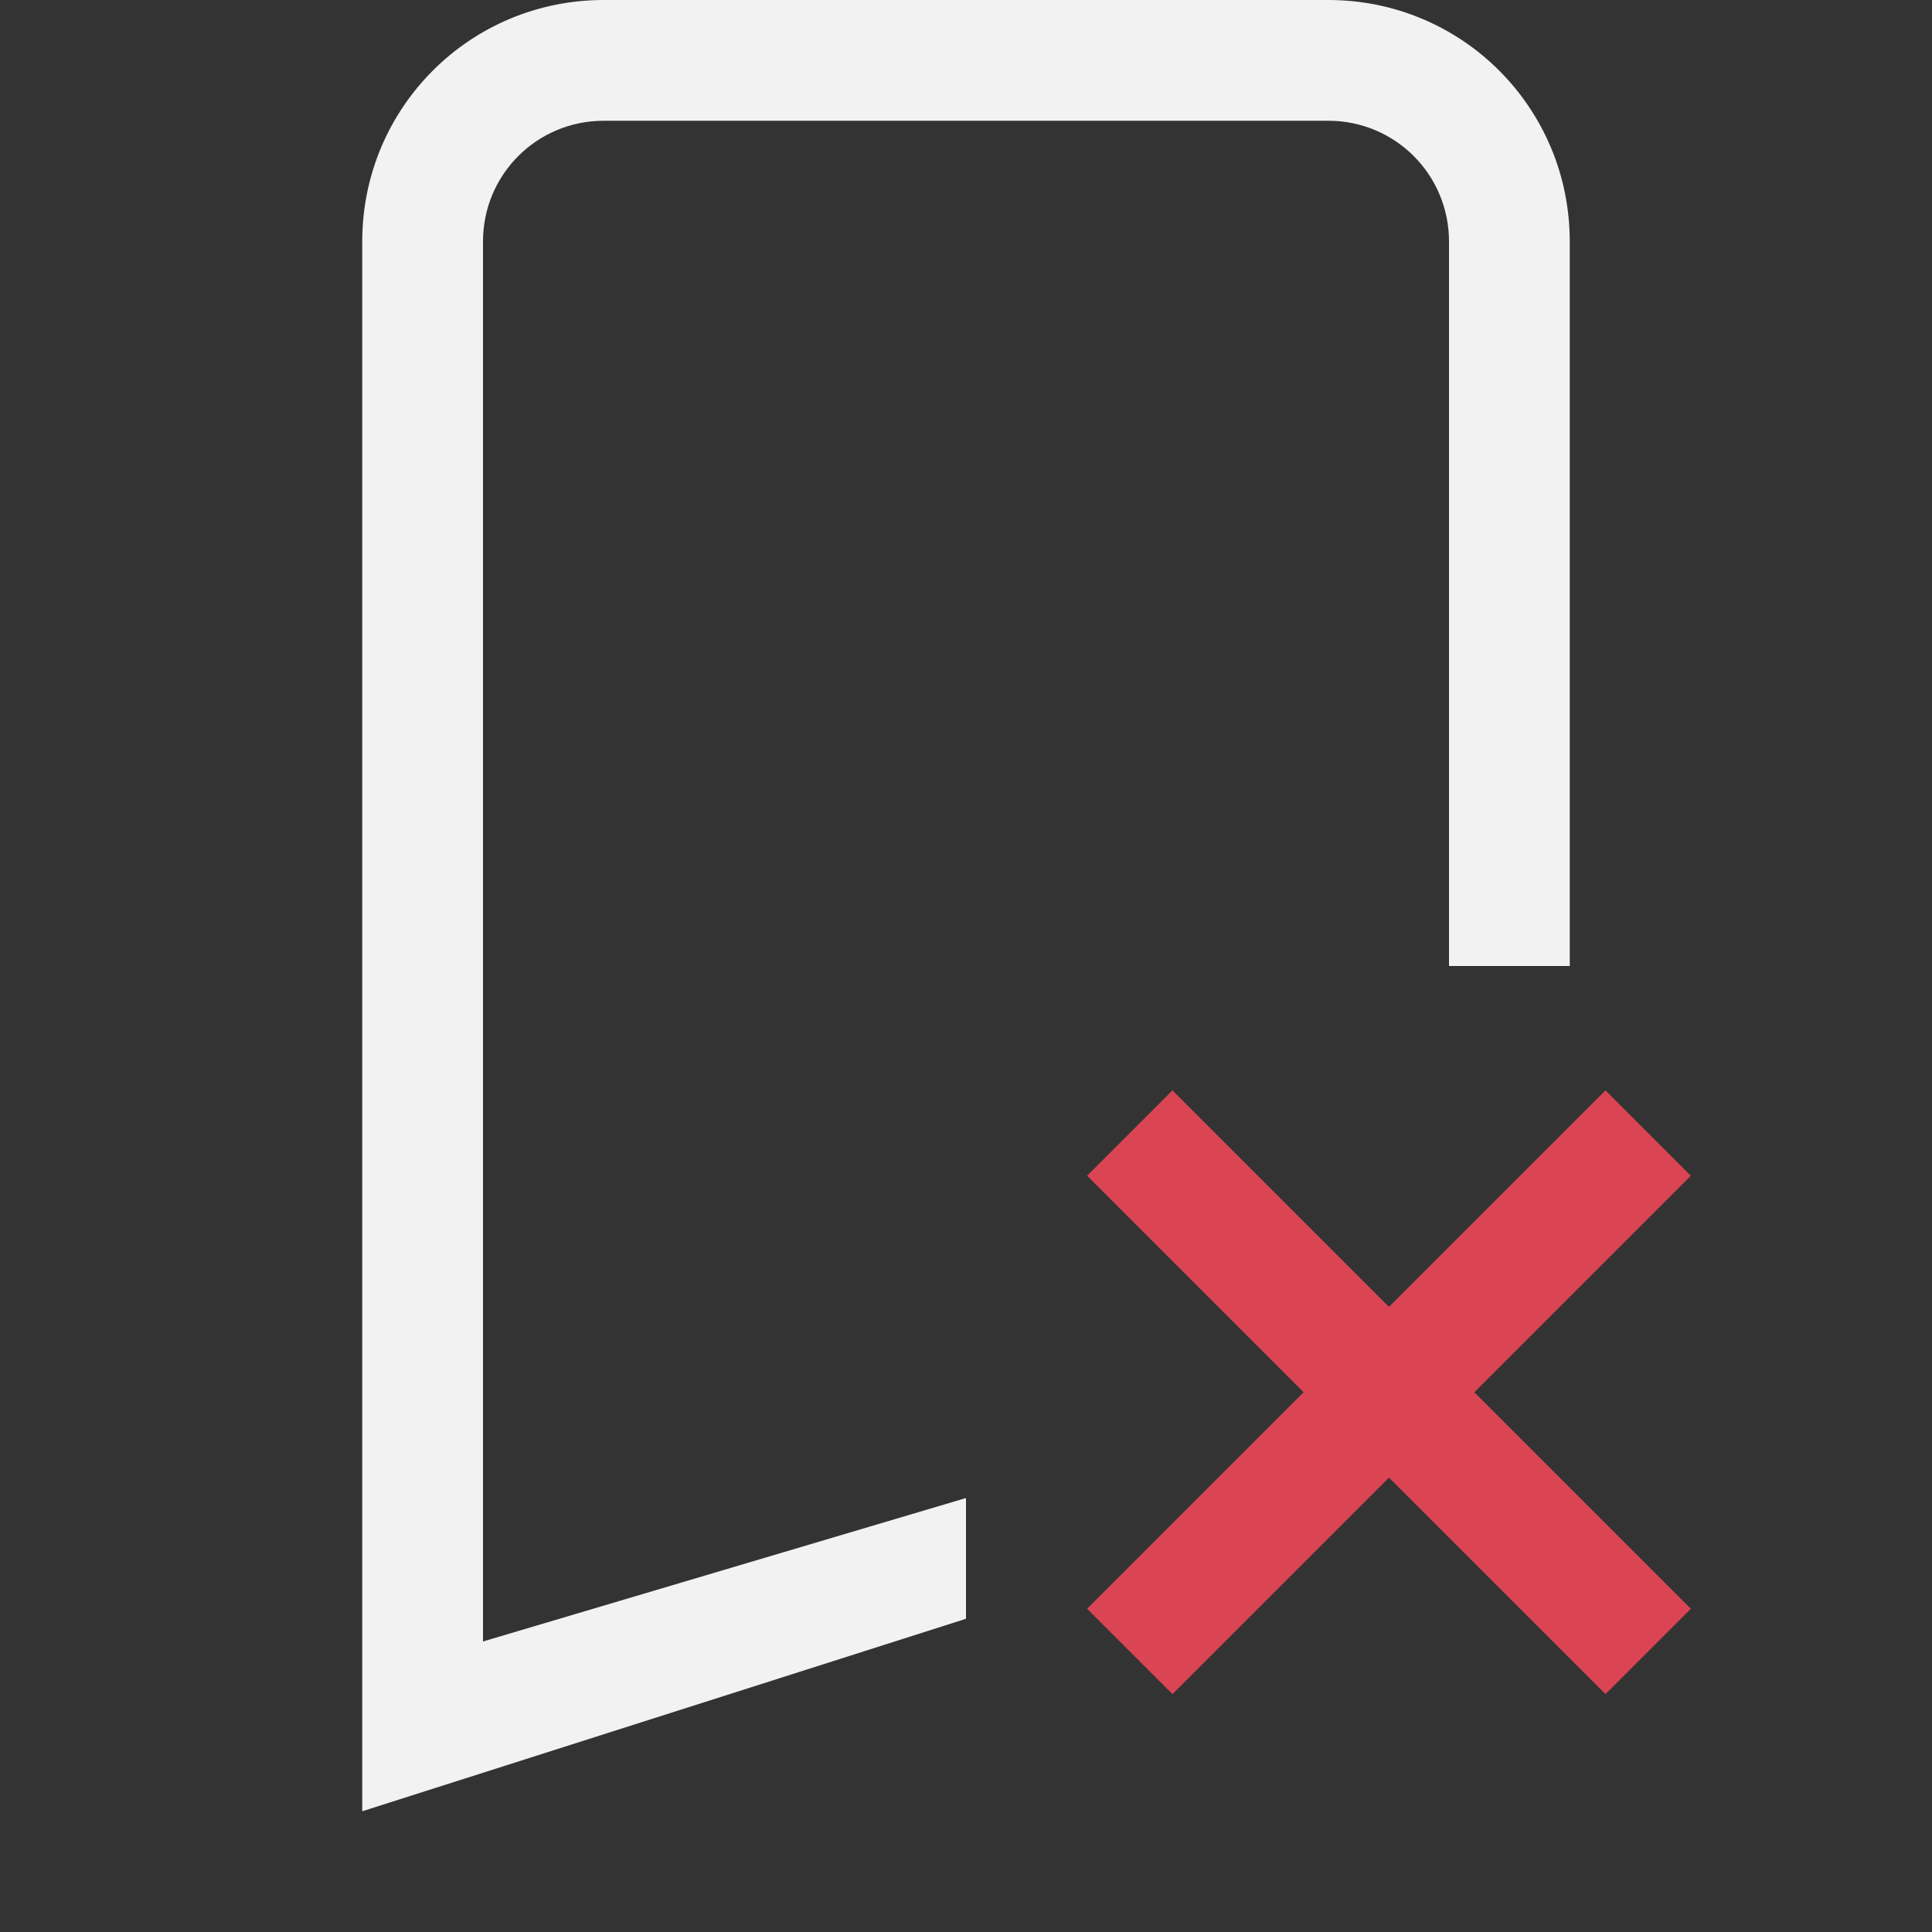 <svg version="1.1" viewBox="0 0 16 16" xmlns="http://www.w3.org/2000/svg">
 <rect x="0" y="0" width="16" height="16" fill="#333333" stroke="none"/>
 <defs>
  <style id="current-color-scheme" type="text/css">.ColorScheme-Text {
        color:#f2f2f2;
      }
      .ColorScheme-NegativeText {
        color:#da4453;
      }</style>
 </defs>
 <path class="ColorScheme-NegativeText" d="m9.71 9.03-0.707 0.707 1.793 1.793-1.793 1.793 0.707 0.707 1.793-1.793 1.793 1.793 0.707-0.707-1.793-1.793 1.793-1.793-0.707-0.707-1.793 1.793z" fill="currentColor"/>
 <path d="m5 0c-1.108 0-2 0.892-2 2v3 1 9l5-1.594v-1l-4 1.188v-5.869-2.725-3c0-0.554 0.446-1 1-1h6c0.554 0 1 0.446 1 1v3 2.725 0.275h1v-2-1-3c0-1.108-0.892-2-2-2h-6z" class="ColorScheme-Text" fill="currentColor"/>
</svg>
